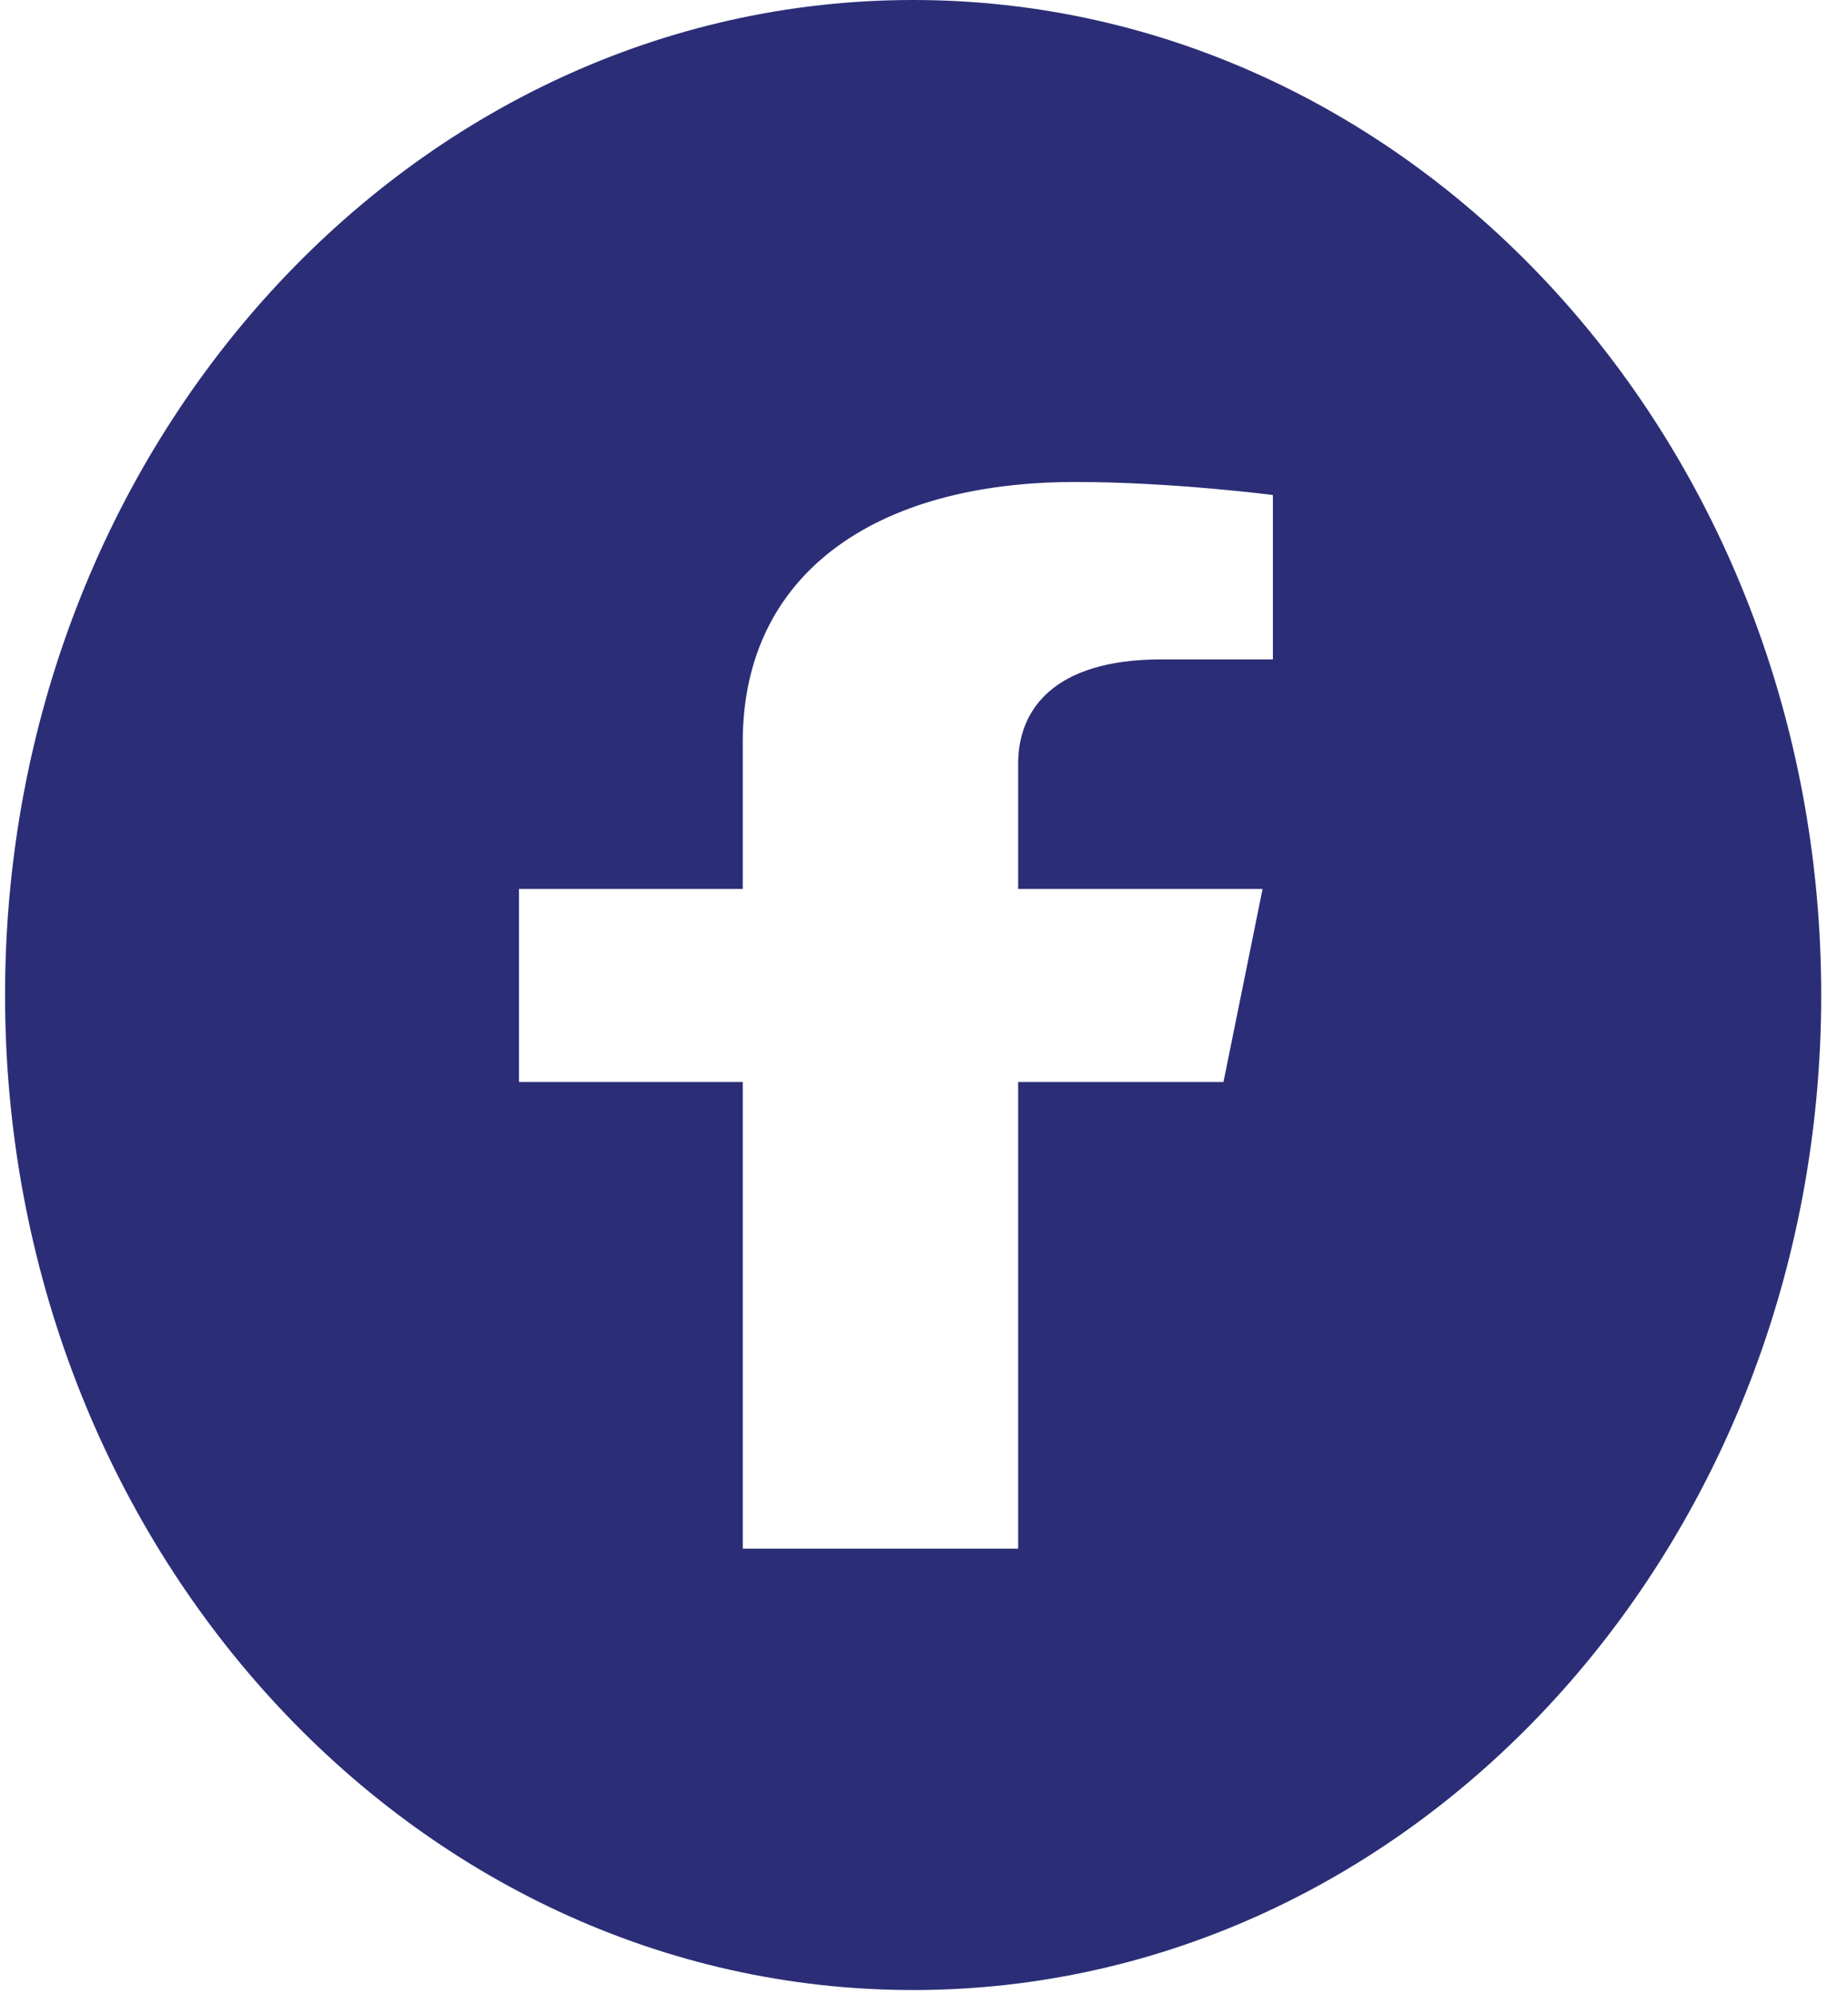 <svg width="38" height="41" viewBox="0 0 38 41" fill="none" xmlns="http://www.w3.org/2000/svg">
<path fill-rule="evenodd" clip-rule="evenodd" d="M18.776 40.913C29.089 40.913 37.449 31.754 37.449 20.456C37.449 9.159 29.089 0 18.776 0C8.464 0 0.104 9.159 0.104 20.456C0.104 31.754 8.464 40.913 18.776 40.913ZM25.962 18.276L25.158 22.245H20.936V31.839H15.273V22.245H10.672V18.276H15.273V15.251C15.273 11.81 17.979 9.909 22.118 9.909C24.1 9.909 26.174 10.177 26.174 10.177V13.556H23.889C21.638 13.556 20.936 14.614 20.936 15.7V18.276H25.962Z" fill="#2B2E76"/>
</svg>
